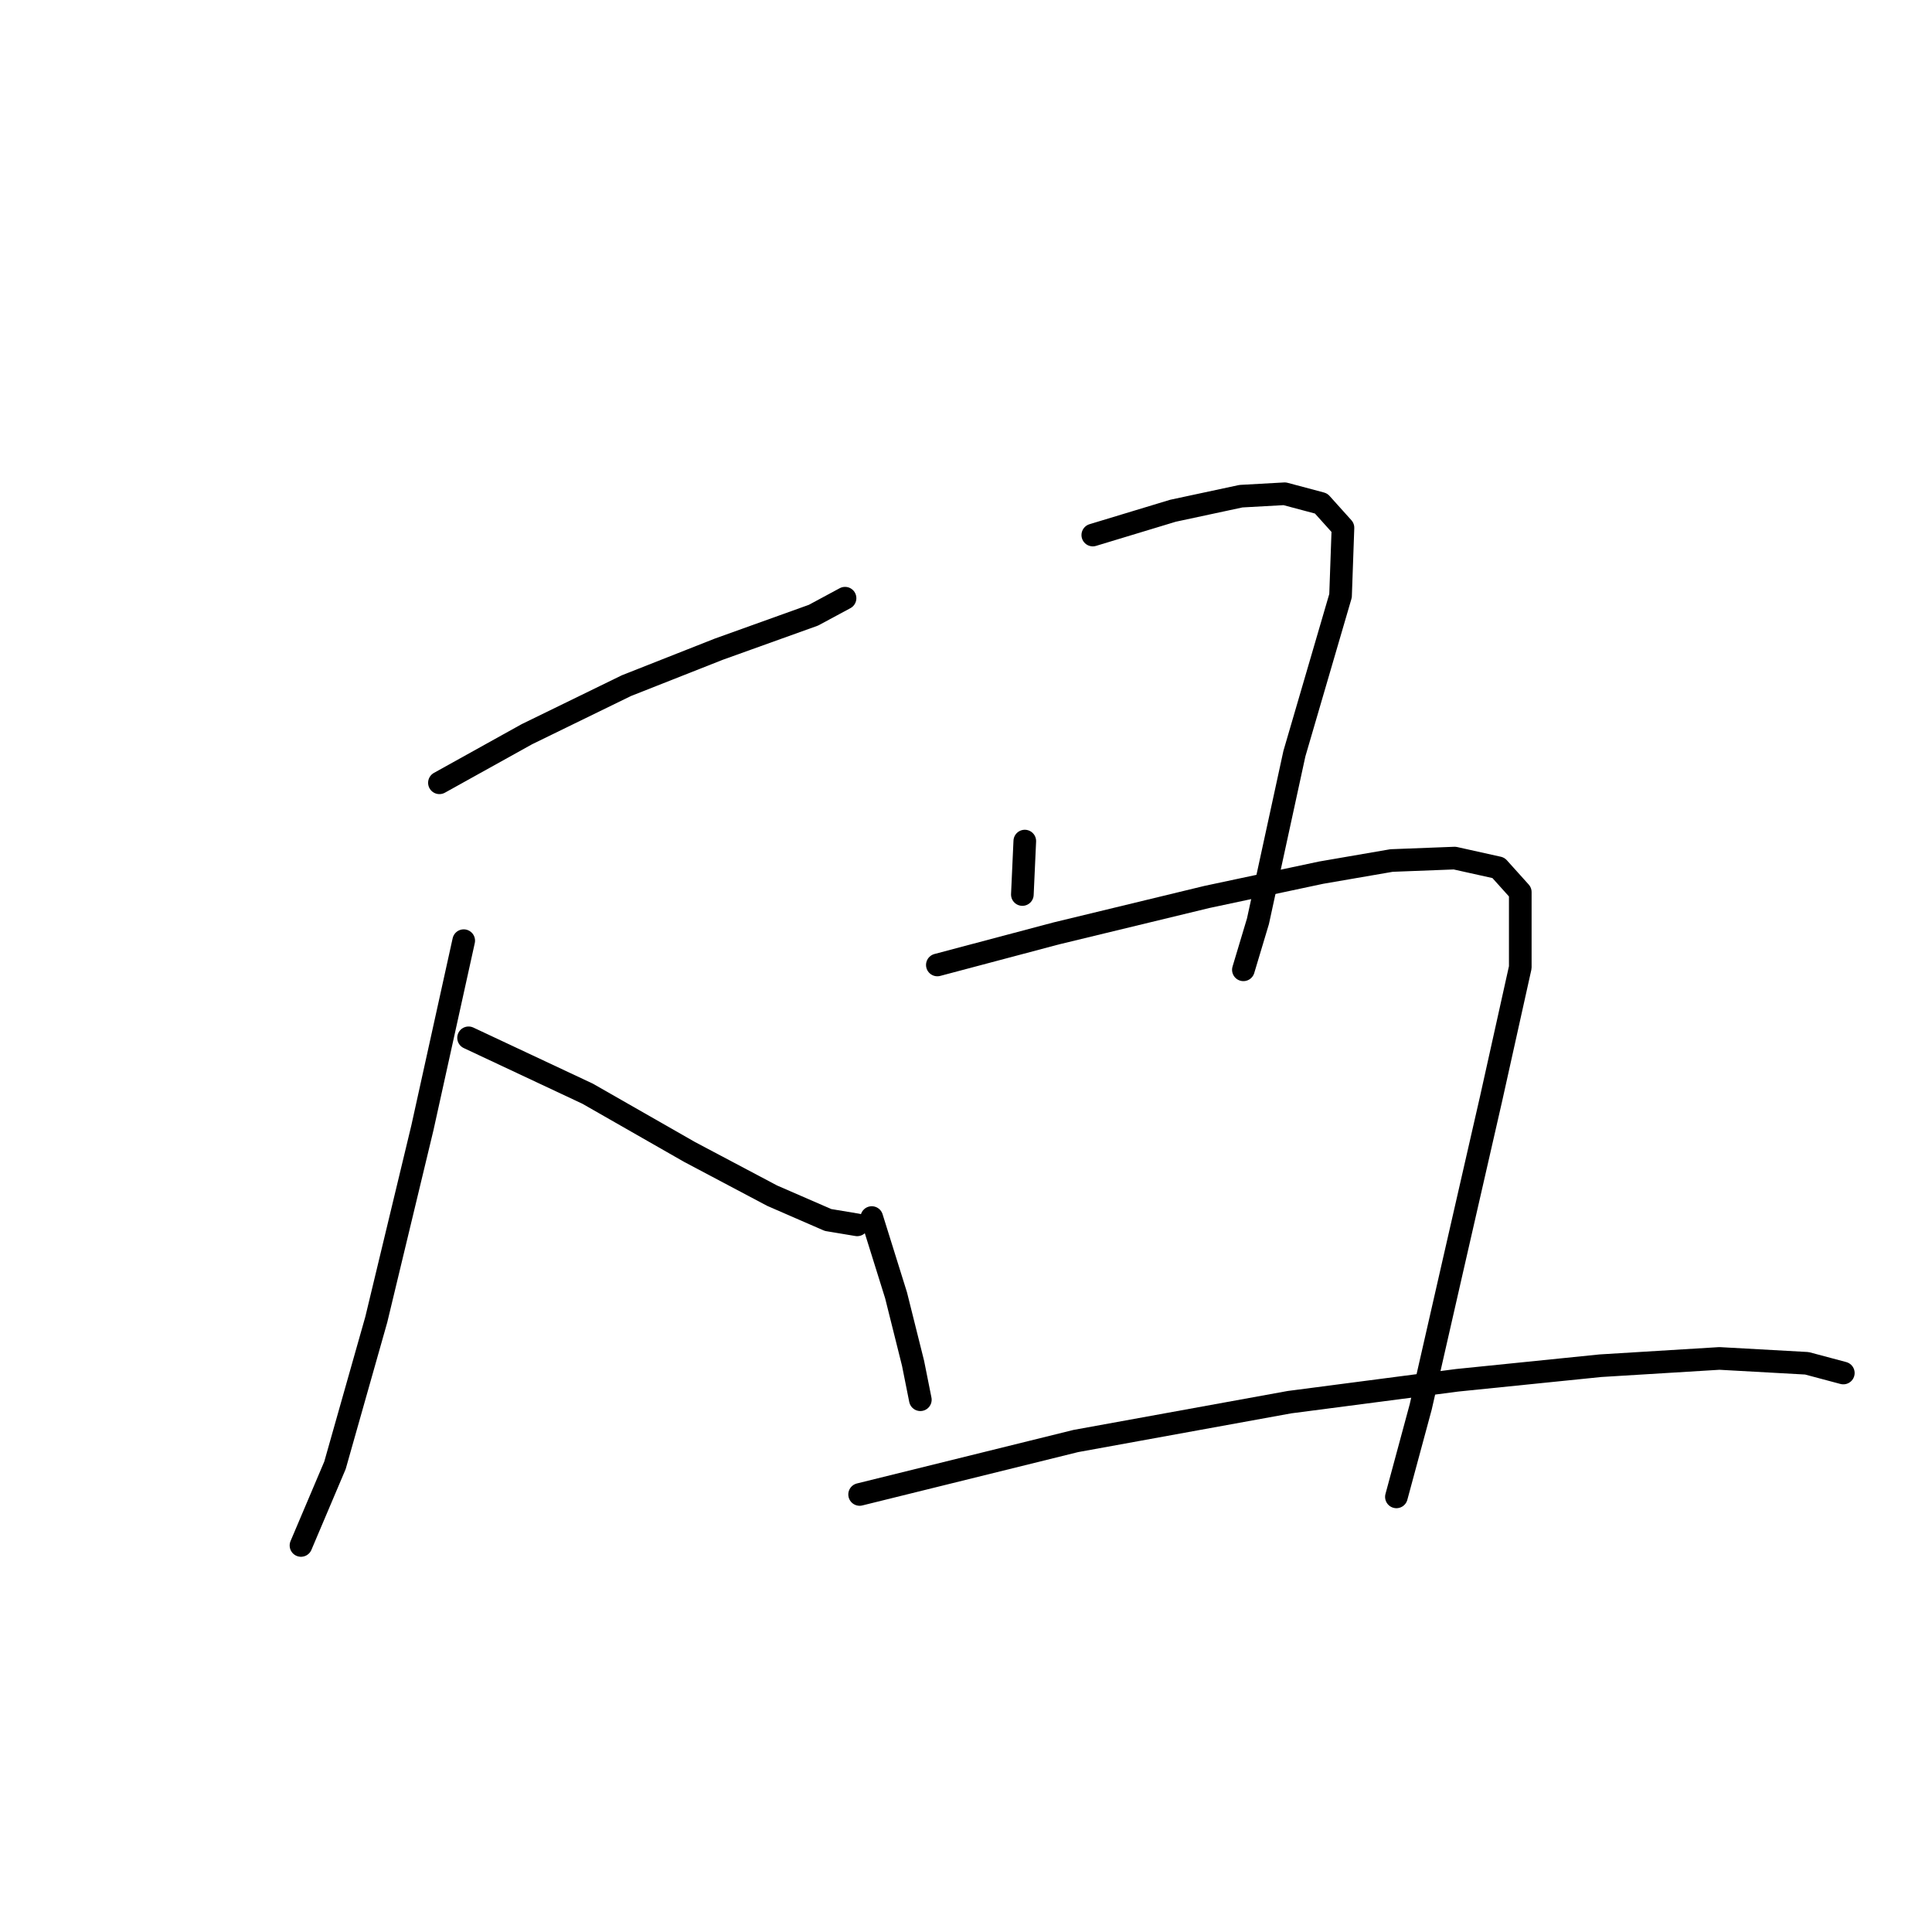 <?xml version="1.0" standalone="no"?>
    <svg width="256" height="256" xmlns="http://www.w3.org/2000/svg" version="1.1">
    <polyline stroke="black" stroke-width="3" stroke-linecap="round" fill="transparent" stroke-linejoin="round" points="58.226 103.724 69.813 97.287 83.008 90.85 95.238 86.023 107.79 81.517 111.973 79.264 111.973 79.264 " />
        <polyline stroke="black" stroke-width="3" stroke-linecap="round" fill="transparent" stroke-linejoin="round" points="61.445 124.643 55.974 149.425 49.859 174.85 44.387 194.161 39.882 204.781 39.882 204.781 " />
        <polyline stroke="black" stroke-width="3" stroke-linecap="round" fill="transparent" stroke-linejoin="round" points="62.088 137.517 77.859 144.919 91.376 152.643 102.318 158.436 109.721 161.655 113.583 162.299 113.583 162.299 " />
        <polyline stroke="black" stroke-width="3" stroke-linecap="round" fill="transparent" stroke-linejoin="round" points="135.79 111.448 135.468 118.528 135.468 118.528 " />
        <polyline stroke="black" stroke-width="3" stroke-linecap="round" fill="transparent" stroke-linejoin="round" points="144.801 70.896 155.422 67.678 164.433 65.747 170.226 65.425 175.054 66.712 177.95 69.931 177.629 78.942 171.514 99.862 166.686 122.069 164.755 128.505 164.755 128.505 " />
        <polyline stroke="black" stroke-width="3" stroke-linecap="round" fill="transparent" stroke-linejoin="round" points="115.514 161.333 118.732 171.632 120.985 180.643 121.95 185.471 121.95 185.471 " />
        <polyline stroke="black" stroke-width="3" stroke-linecap="round" fill="transparent" stroke-linejoin="round" points="124.203 127.862 139.973 123.678 159.927 118.85 175.054 115.632 184.387 114.023 192.755 113.701 198.548 114.988 201.445 118.207 201.445 128.184 197.583 145.563 192.433 168.092 188.249 186.436 185.031 198.344 185.031 198.344 " />
        <polyline stroke="black" stroke-width="3" stroke-linecap="round" fill="transparent" stroke-linejoin="round" points="113.904 198.023 142.548 190.942 170.87 185.793 193.077 182.896 212.065 180.965 227.835 180 239.422 180.643 244.249 181.931 244.249 181.931 " />
        </svg>